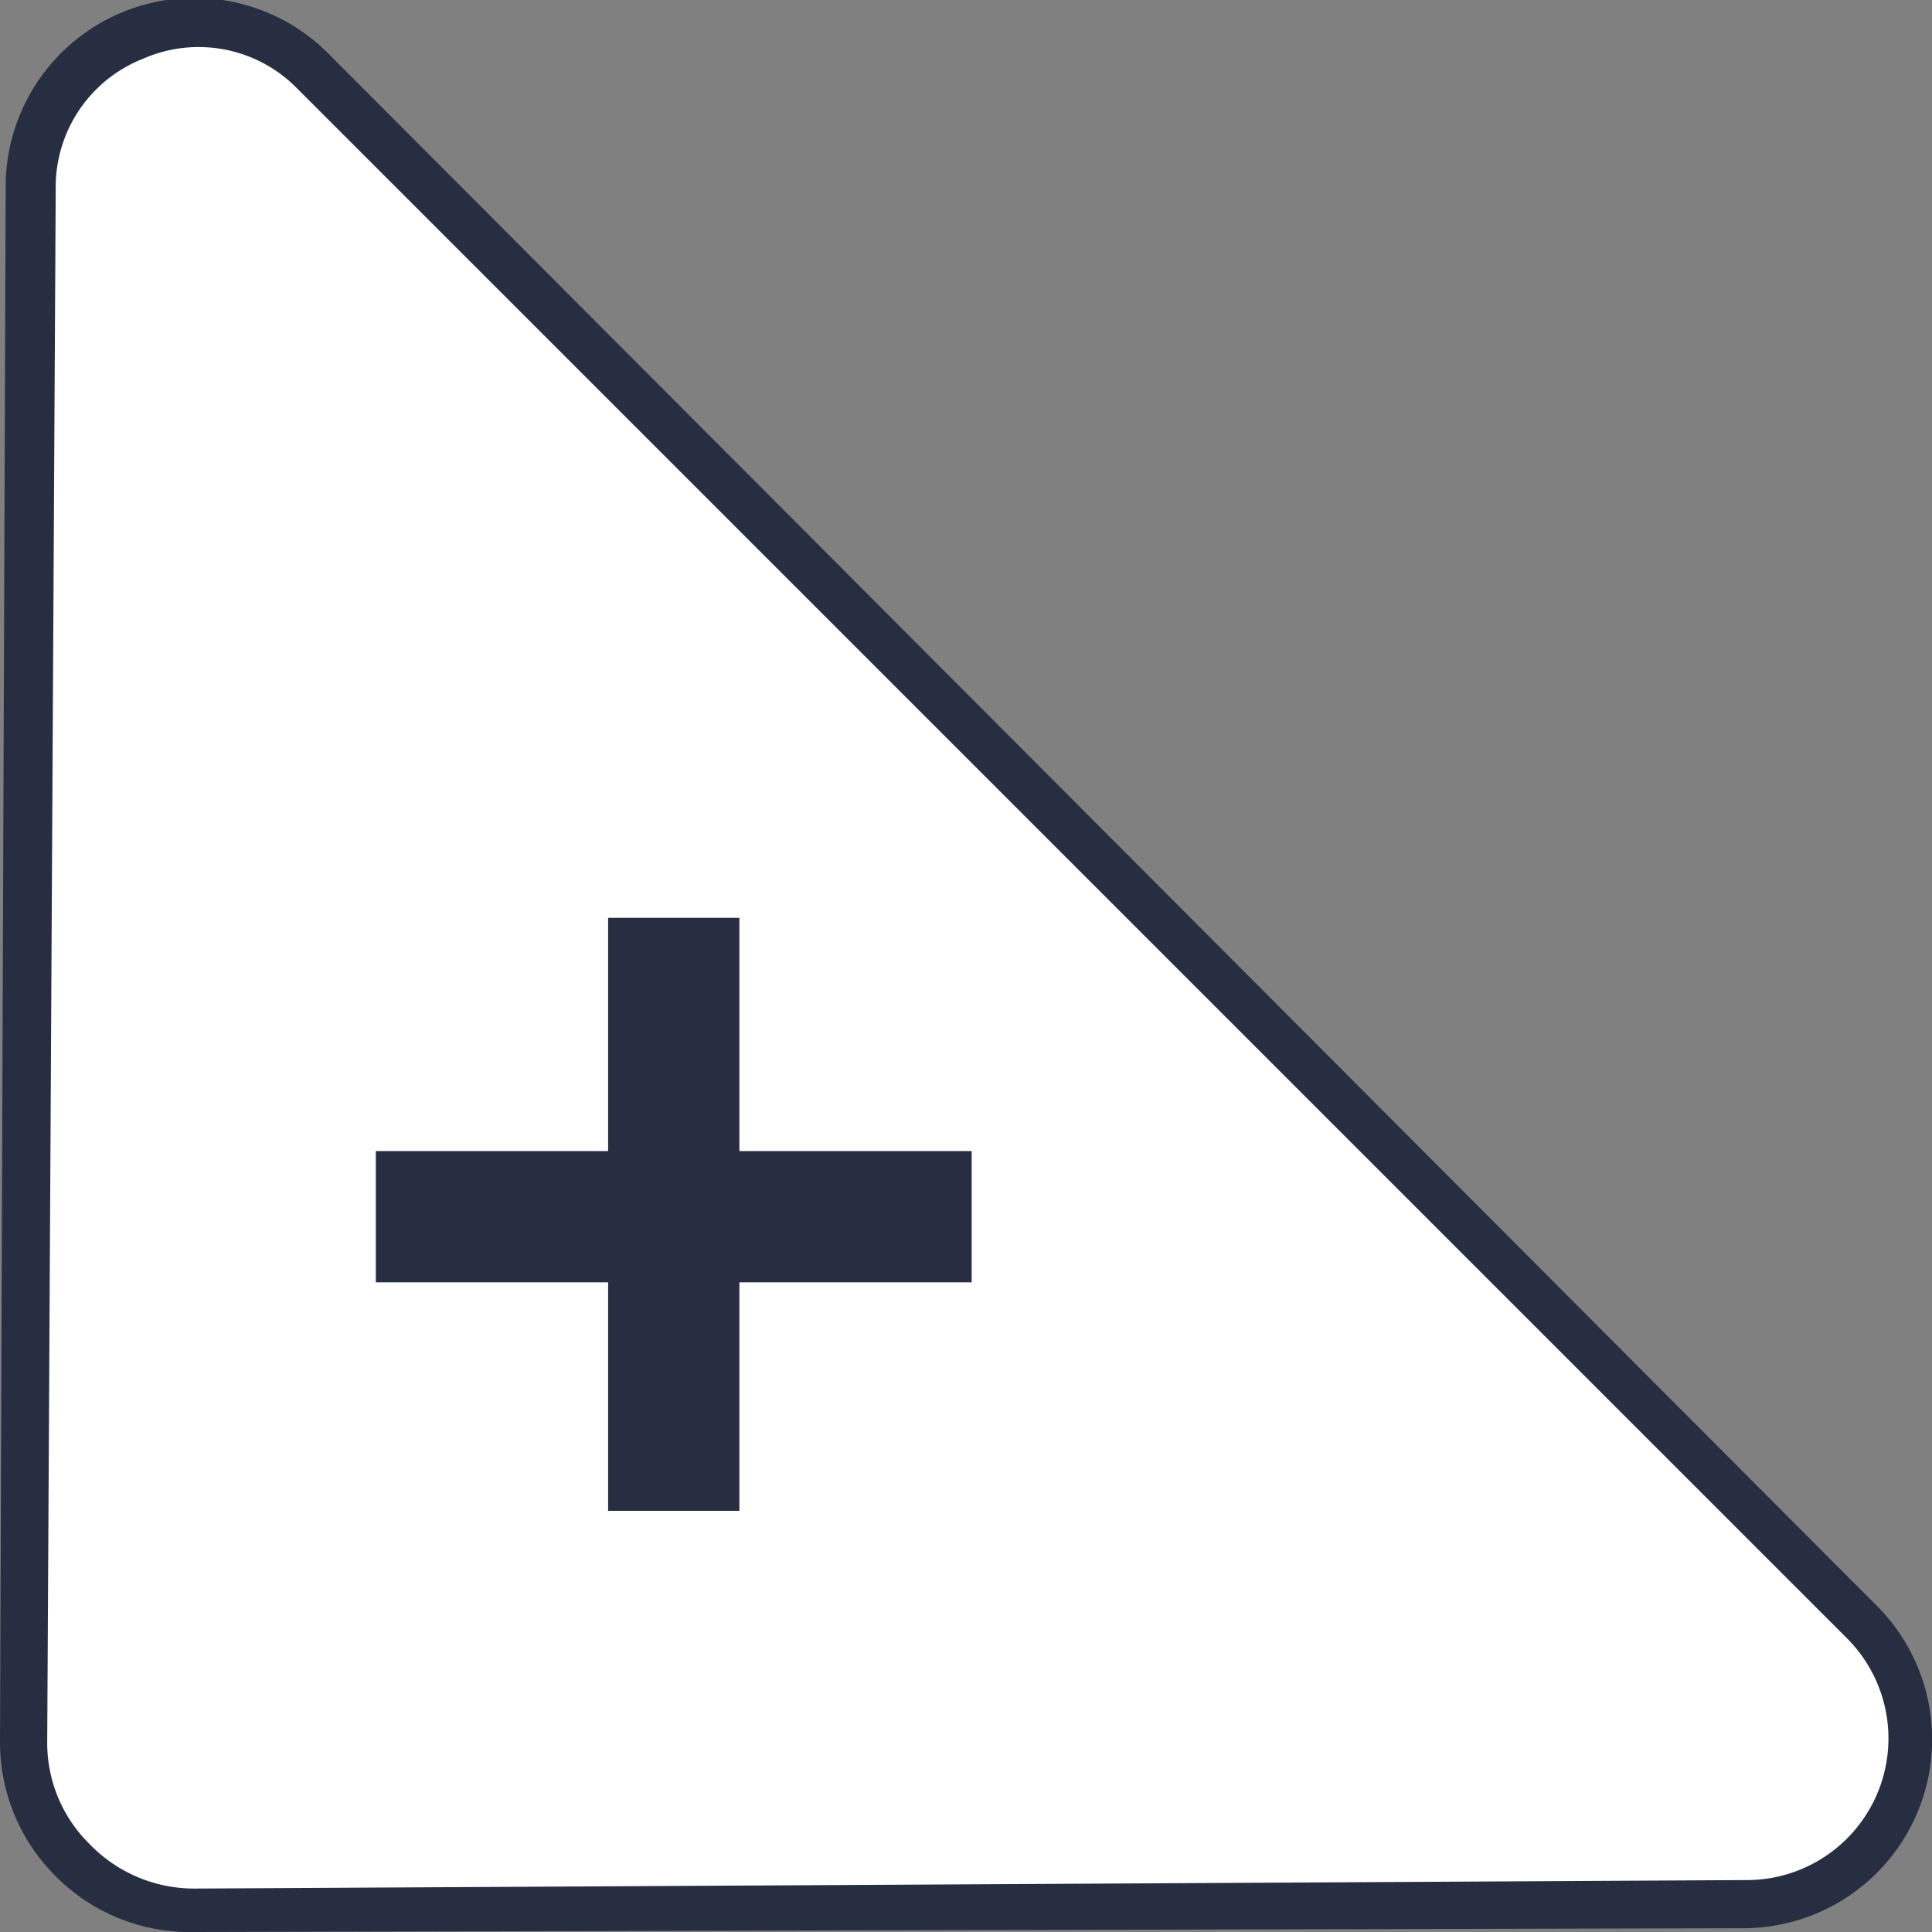 <svg id="bd82bd5a-0d7f-457f-bebe-913b75dee63c" data-name="Calque 1" xmlns="http://www.w3.org/2000/svg" viewBox="0 0 20.46 20.46"><rect x="0" y="0" width="20.46" height="20.46" fill="#808080" stroke="none"/><g id="b0225ffb-f6a0-4ba1-a82c-12482401f10a" data-name="Groupe 64"><g id="bea2a439-04cb-49b0-b28b-98dee7191c06" data-name="Tracé 2557"><path d="M3.27.77,19.63,17.13a1.75,1.75,0,0,1-1.23,3L2,20.21A1.76,1.76,0,0,1,.19,18.45L.28,2A1.71,1.71,0,0,1,1.36.39,1.72,1.72,0,0,1,3.27.77Z" transform="translate(0.06)" style="fill:#fff"/><path d="M.88,19.52A1.54,1.54,0,0,0,2,20l16.45-.09a1.5,1.5,0,0,0,1.05-2.56L3.09.94A1.46,1.46,0,0,0,1.46.62,1.46,1.46,0,0,0,.53,2L.44,18.45a1.5,1.5,0,0,0,.44,1.07m-.35.35a2,2,0,0,1-.59-1.43L0,2A2,2,0,0,1,3.44.59L19.81,17a2,2,0,0,1-1.41,3.42L2,20.46A2,2,0,0,1,.53,19.87Z" transform="translate(0.06)" style="fill:#282e42"/></g><path id="b0a26c20-4eb0-486b-a4f3-7bcc37b1d307" data-name="Tracé 2558" d="M7.77,12.19h2.46v1.39H7.77V16H6.38V13.58H3.92V12.19H6.38V9.72H7.77Z" transform="translate(0.06)" style="fill:#282e42"/></g></svg>